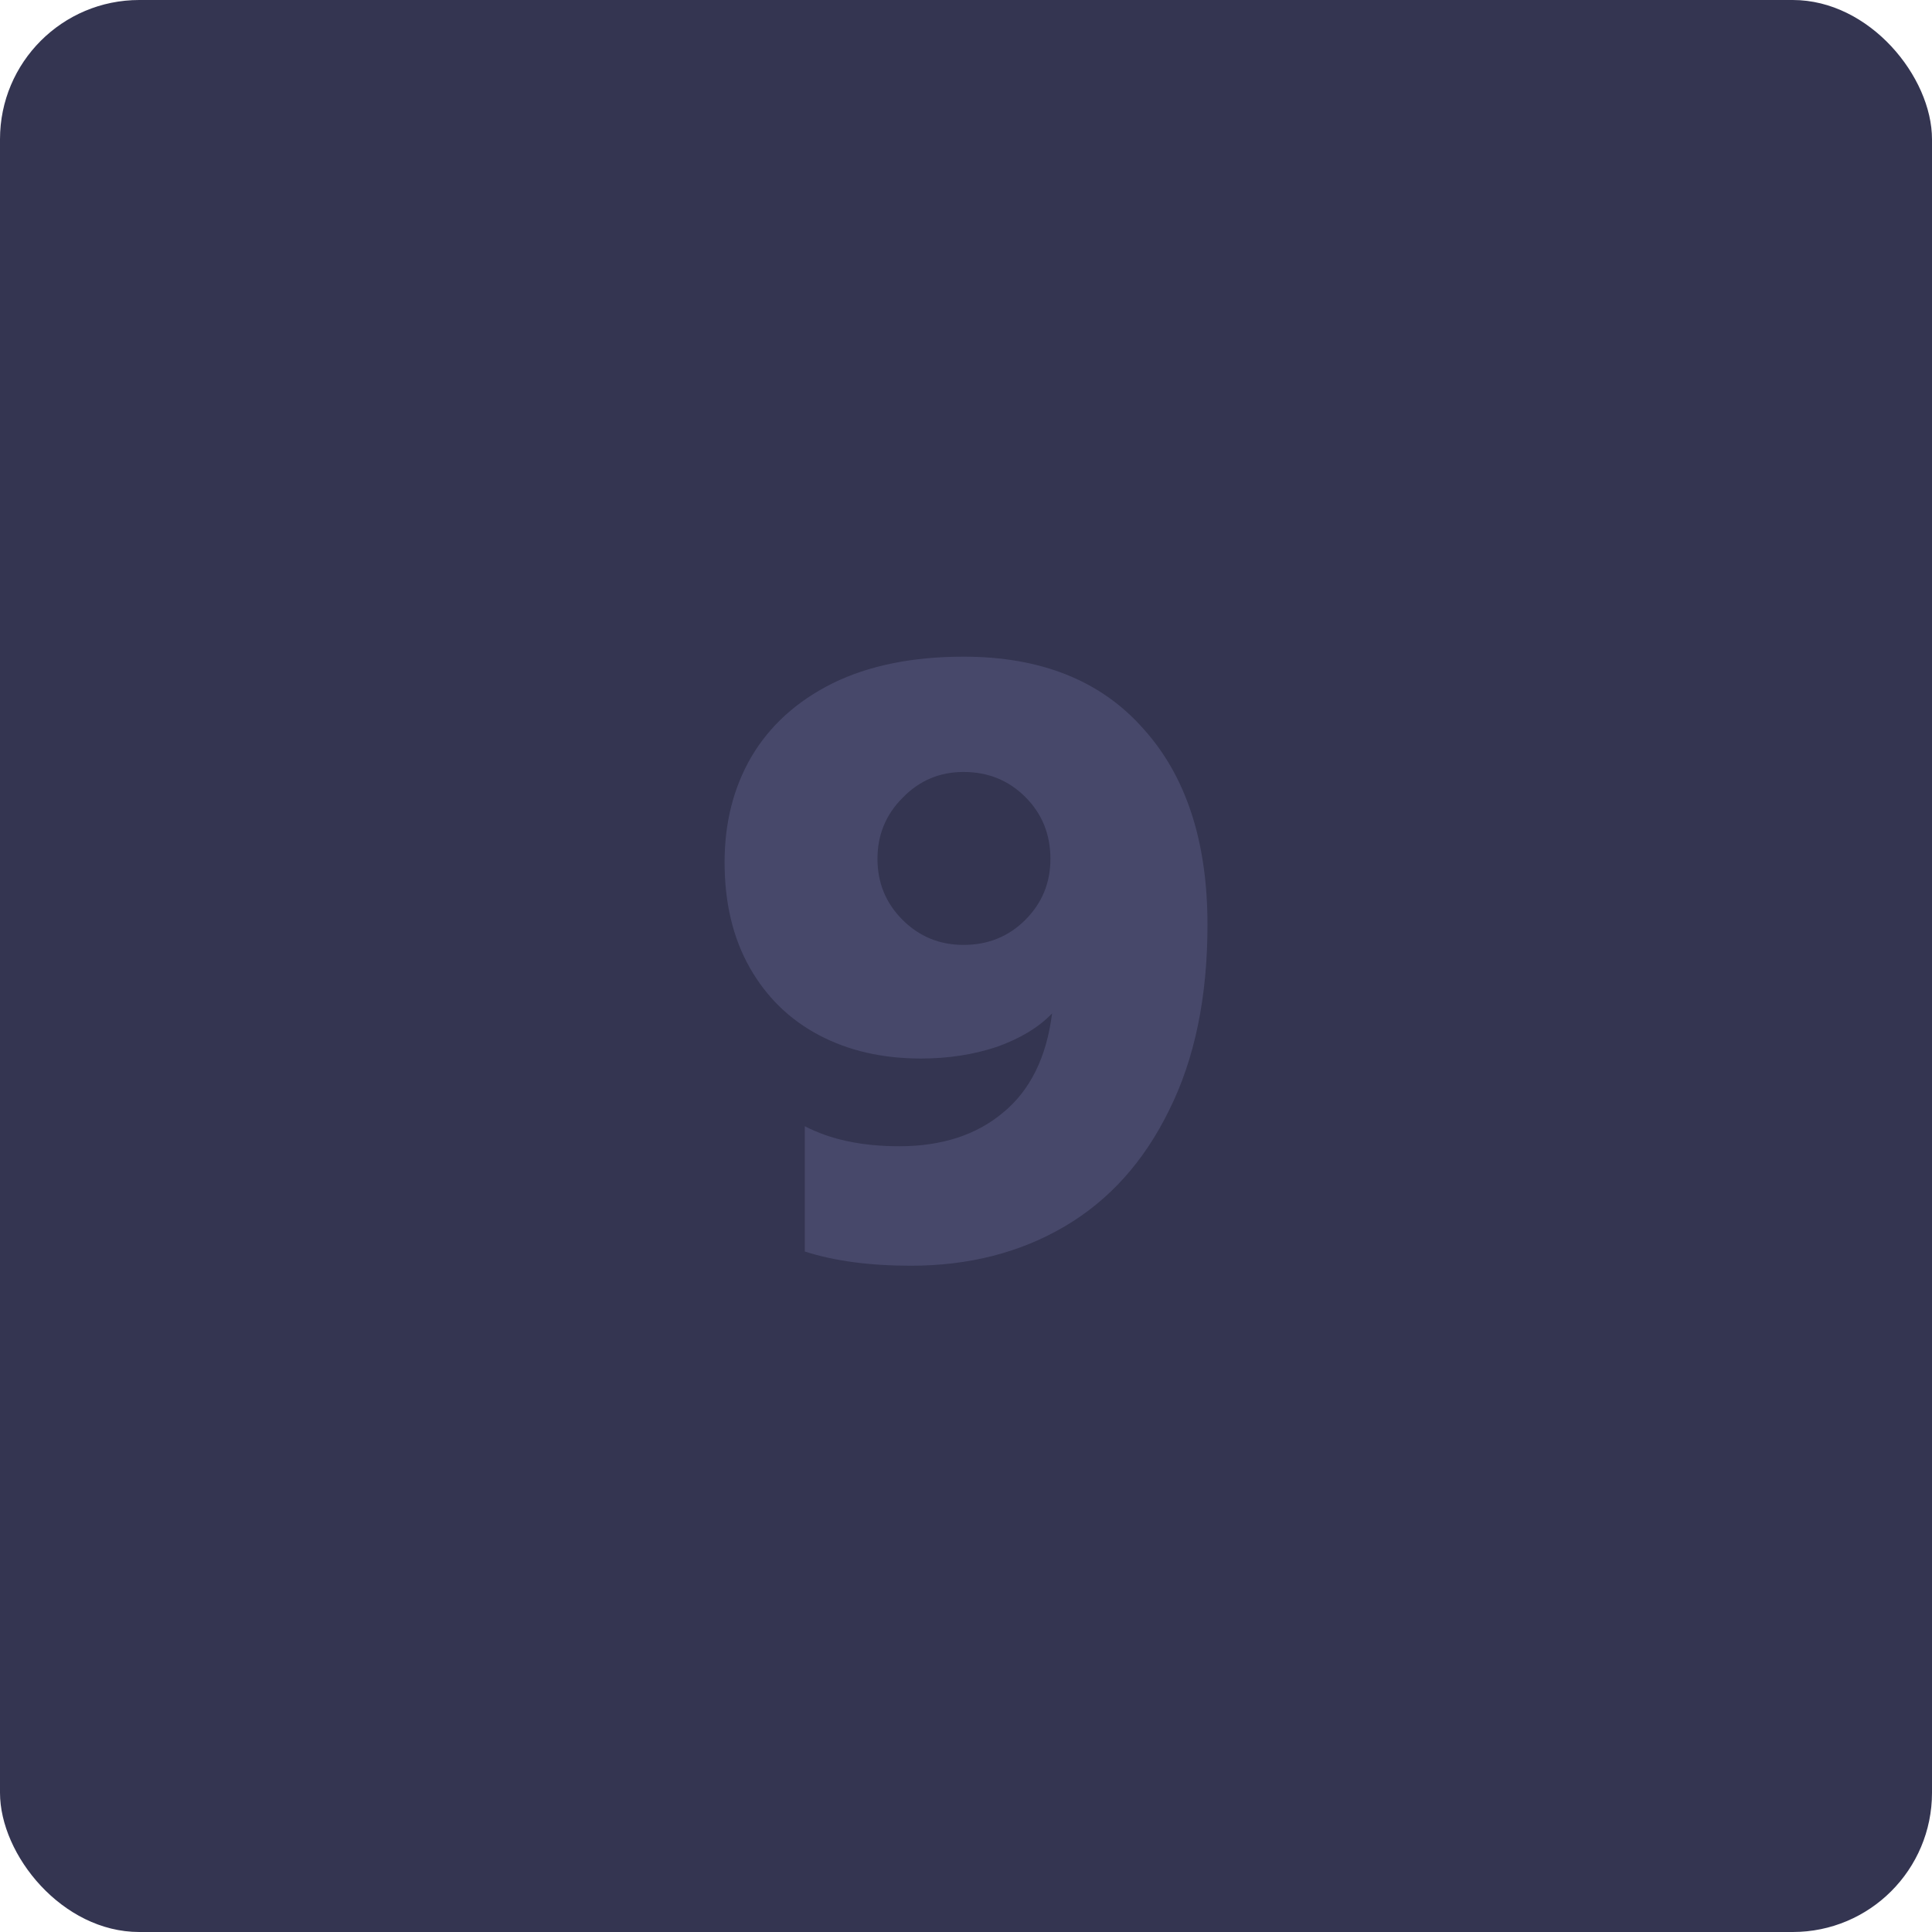 <svg width="111" height="111" viewBox="0 0 111 111" fill="none" xmlns="http://www.w3.org/2000/svg">
<rect width="111" height="111" rx="8" fill="#343551"/>
<path d="M52.334 72.72C49.966 72.72 47.934 72.448 46.238 71.904V64.704C47.71 65.472 49.518 65.856 51.662 65.856C54.094 65.856 56.078 65.216 57.614 63.936C59.182 62.656 60.126 60.752 60.446 58.224C59.678 59.024 58.622 59.664 57.278 60.144C55.934 60.592 54.478 60.816 52.91 60.816C50.702 60.816 48.75 60.368 47.054 59.472C45.358 58.576 44.03 57.28 43.07 55.584C42.11 53.888 41.63 51.872 41.63 49.536C41.63 47.264 42.142 45.248 43.166 43.488C44.222 41.696 45.774 40.288 47.822 39.264C49.902 38.24 52.414 37.728 55.358 37.728C59.806 37.728 63.246 39.104 65.678 41.856C68.142 44.576 69.374 48.336 69.374 53.136C69.374 57.296 68.638 60.848 67.166 63.792C65.726 66.736 63.726 68.96 61.166 70.464C58.606 71.968 55.662 72.72 52.334 72.72ZM55.358 54.288C56.766 54.288 57.95 53.808 58.91 52.848C59.87 51.888 60.35 50.72 60.35 49.344C60.35 47.936 59.87 46.752 58.91 45.792C57.95 44.832 56.766 44.352 55.358 44.352C53.982 44.352 52.814 44.848 51.854 45.84C50.894 46.8 50.414 47.968 50.414 49.344C50.414 50.72 50.894 51.888 51.854 52.848C52.814 53.808 53.982 54.288 55.358 54.288Z" fill="#47486A"/>
</svg>

